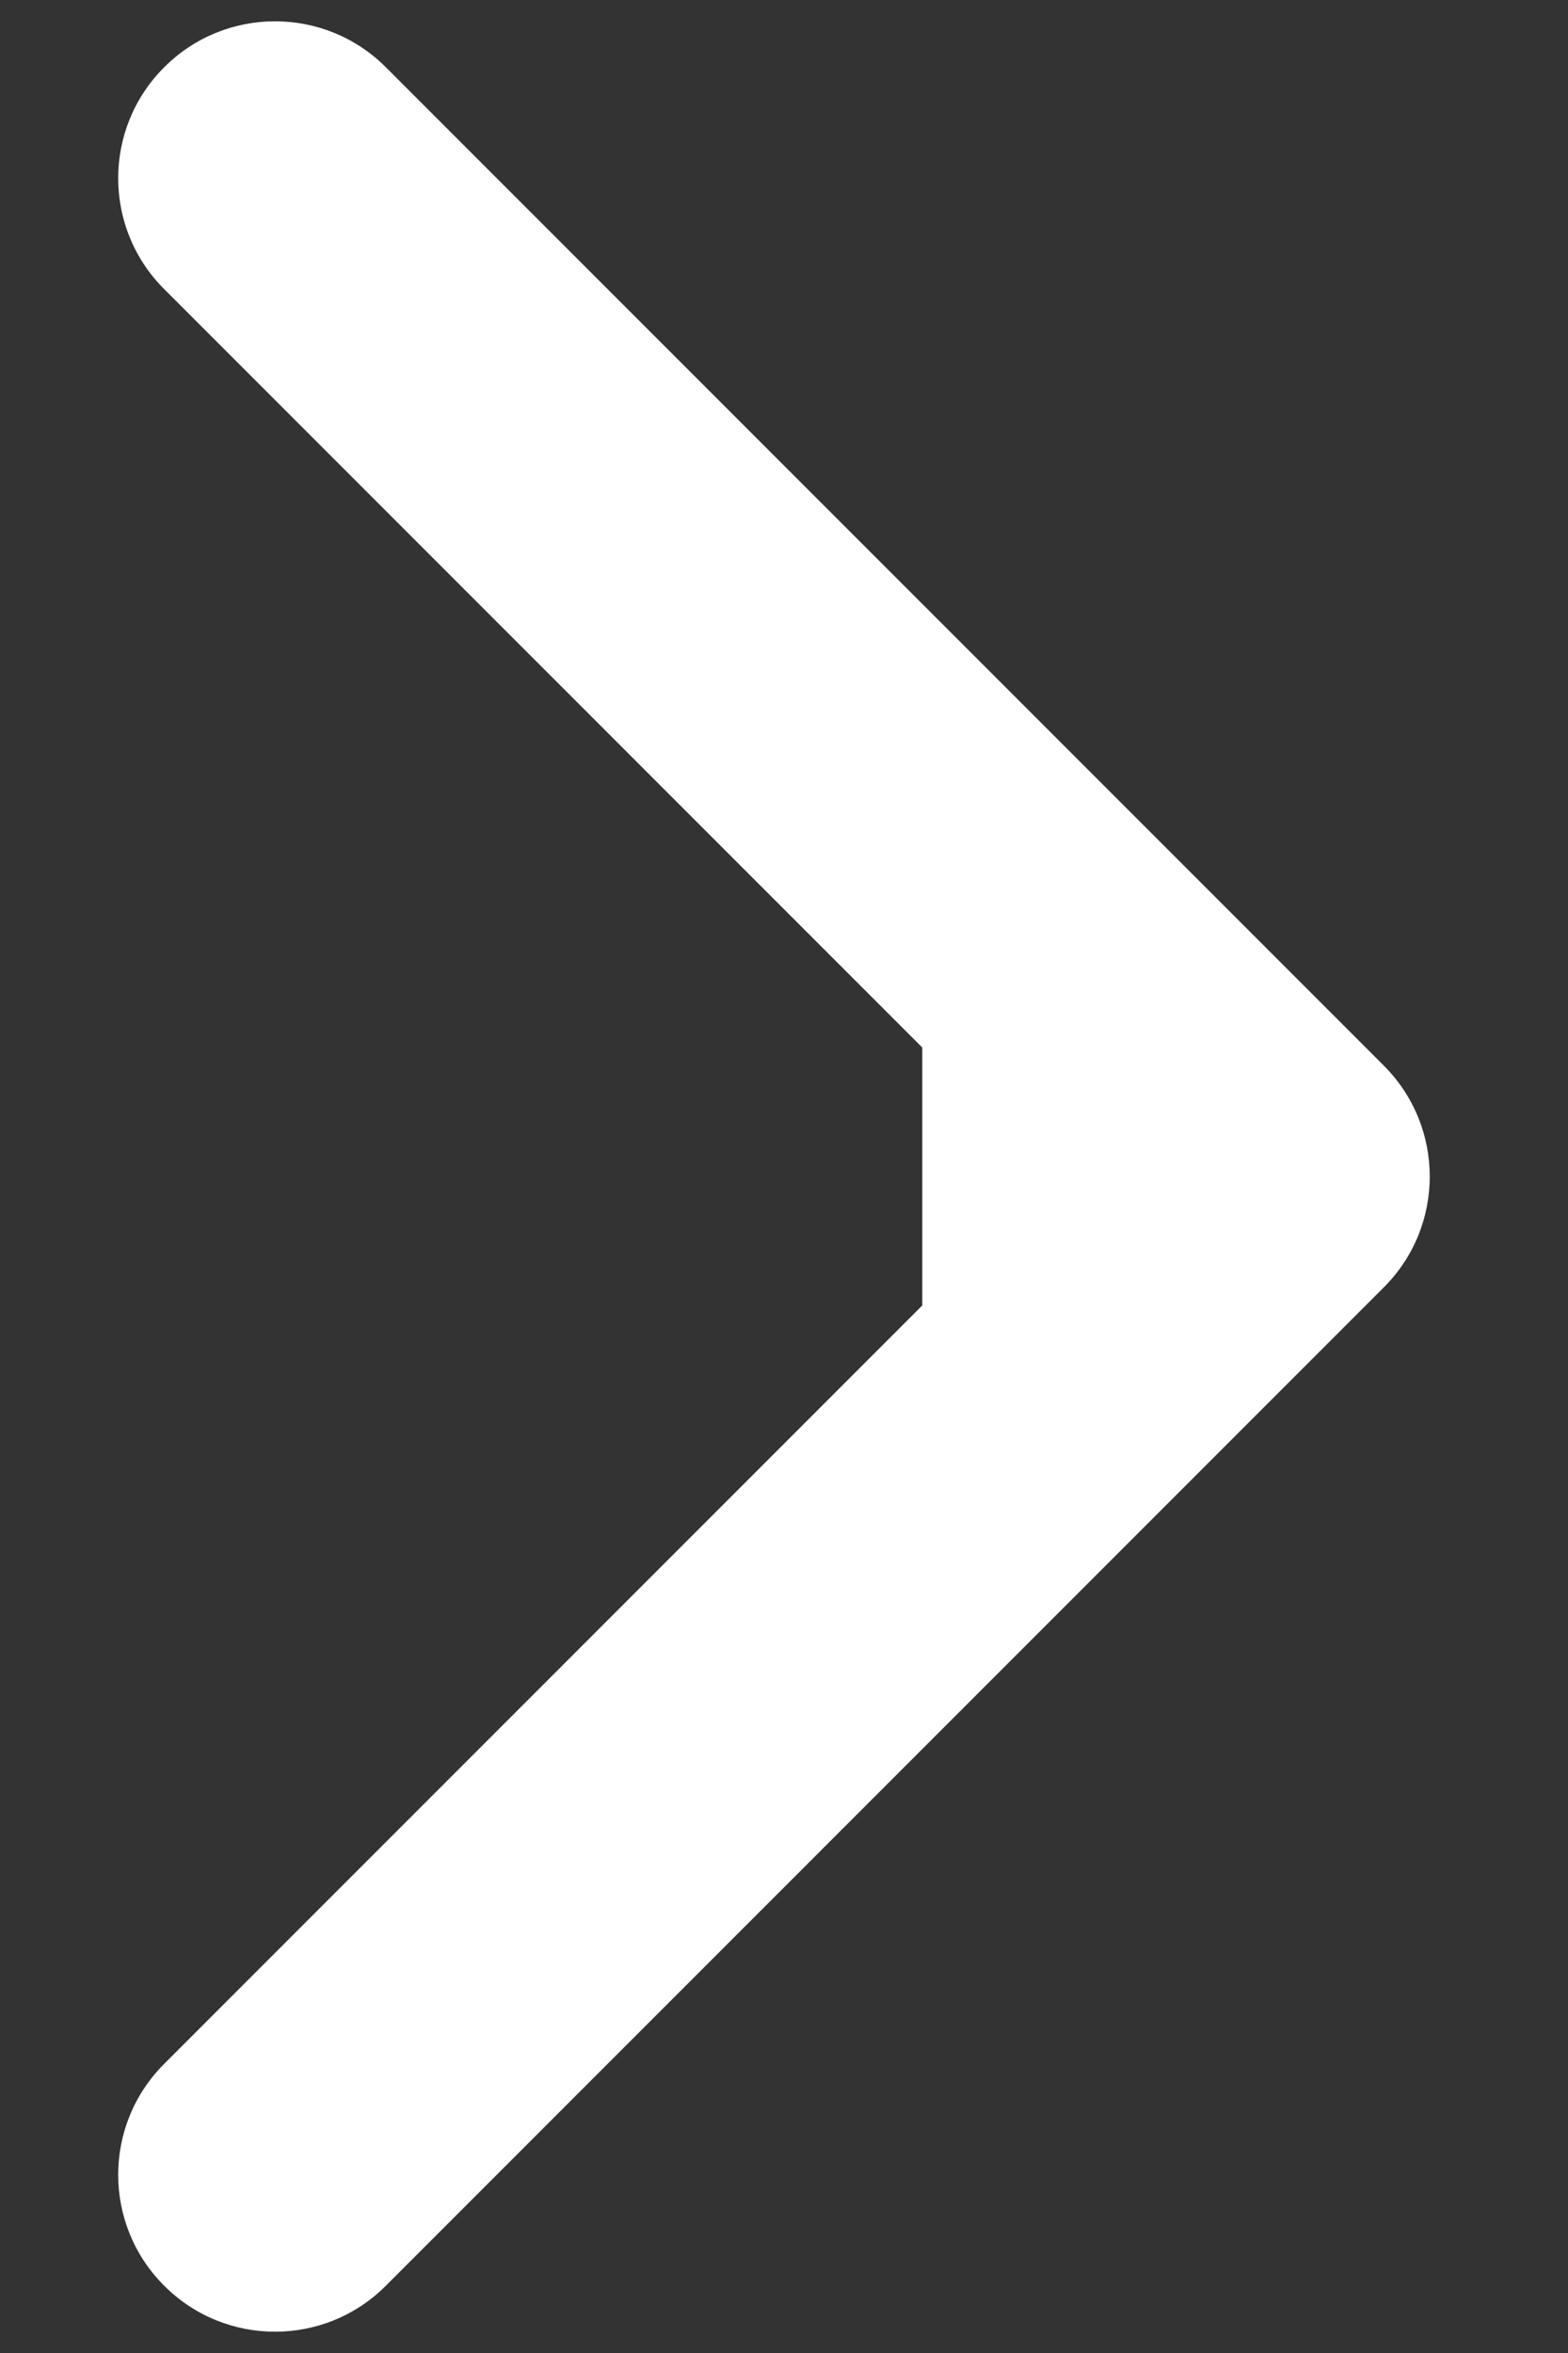 <svg width="10" height="15" viewBox="0 0 10 15" fill="none" xmlns="http://www.w3.org/2000/svg">
<rect x="0" y="0" width="10" height="15" fill="#333333" stroke="none"/>
<path d="M8.825 8.207C9.216 7.817 9.216 7.183 8.825 6.793L2.461 0.429C2.071 0.038 1.437 0.038 1.047 0.429C0.656 0.819 0.656 1.453 1.047 1.843L6.704 7.5L1.047 13.157C0.656 13.547 0.656 14.181 1.047 14.571C1.437 14.962 2.071 14.962 2.461 14.571L8.825 8.207ZM5.882 8.5H8.118V6.5H5.882V8.5Z" fill="white"/>
</svg>
